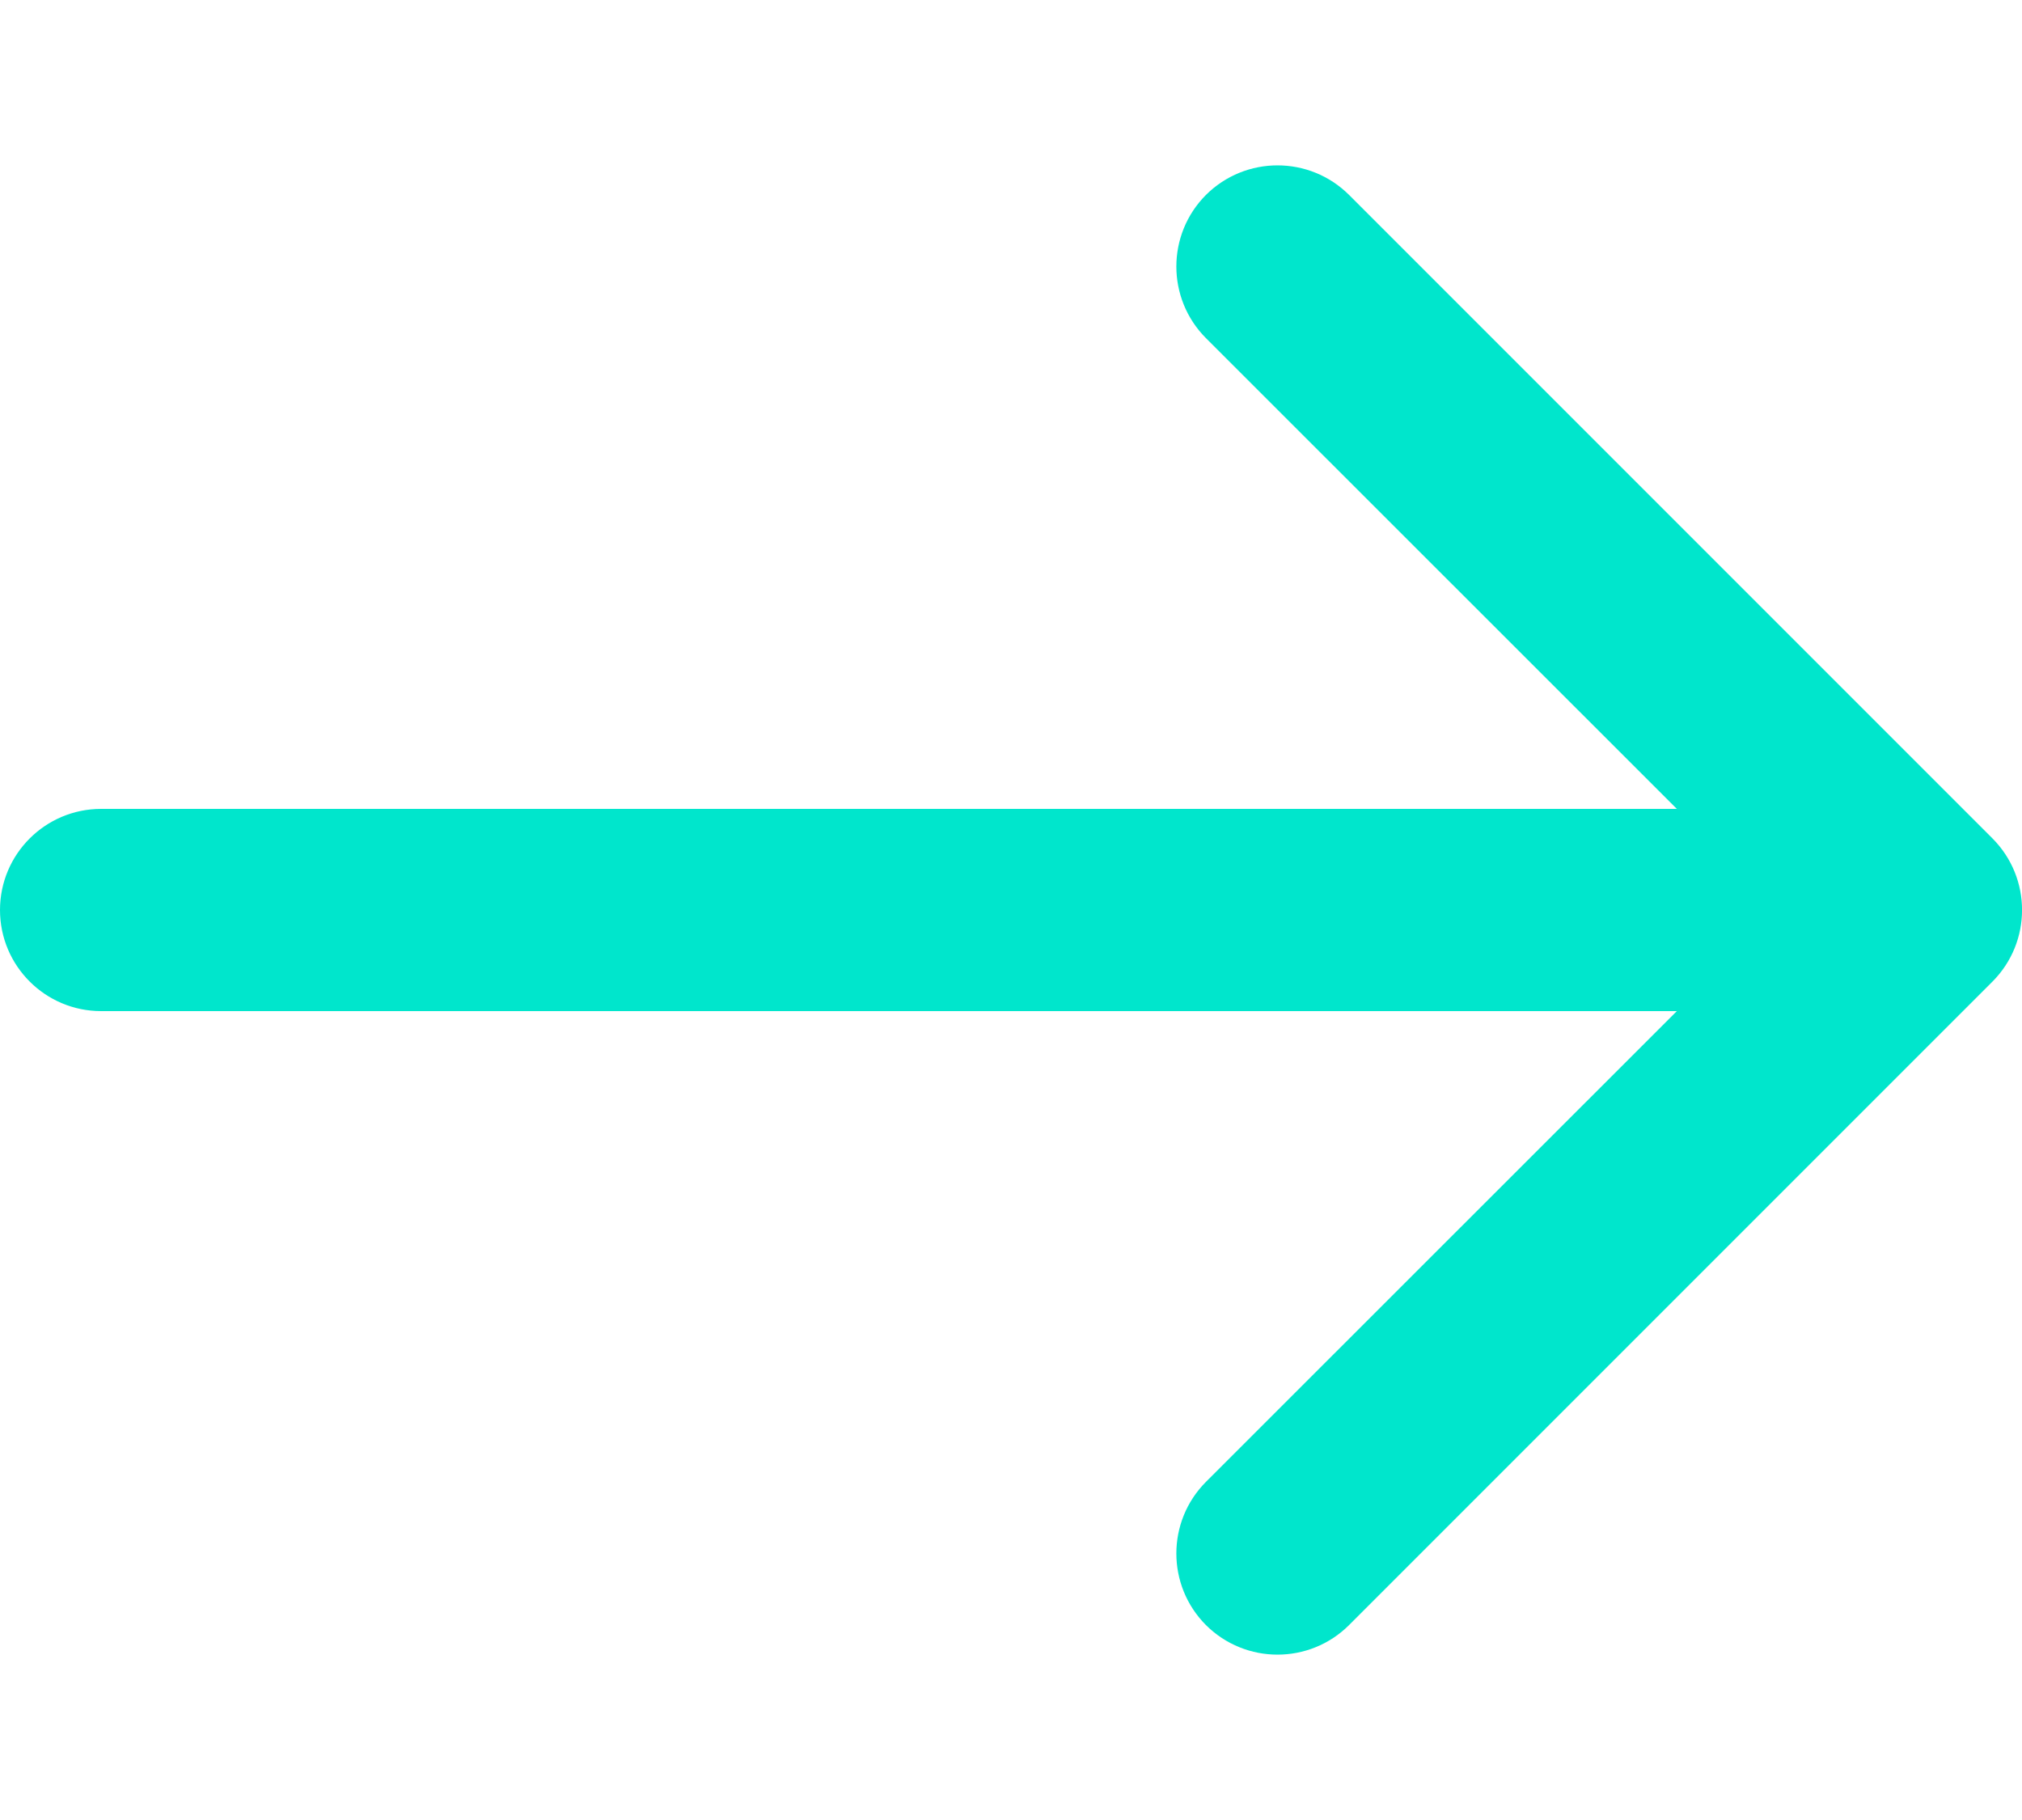 <svg width="10" height="9" viewBox="0 0 10 9" fill="none" xmlns="http://www.w3.org/2000/svg">
<path fill-rule="evenodd" clip-rule="evenodd" d="M6.672 8.036L9.854 4.854C10.049 4.658 10.049 4.342 9.854 4.146L6.672 0.964C6.476 0.769 6.16 0.769 5.964 0.964C5.769 1.16 5.769 1.476 5.964 1.672L8.293 4L0.5 4C0.224 4 0 4.224 0 4.5C0 4.776 0.224 5 0.5 5L8.293 5L5.964 7.328C5.769 7.524 5.769 7.84 5.964 8.036C6.16 8.231 6.476 8.231 6.672 8.036Z" fill="#00E6CC"/>
</svg>
